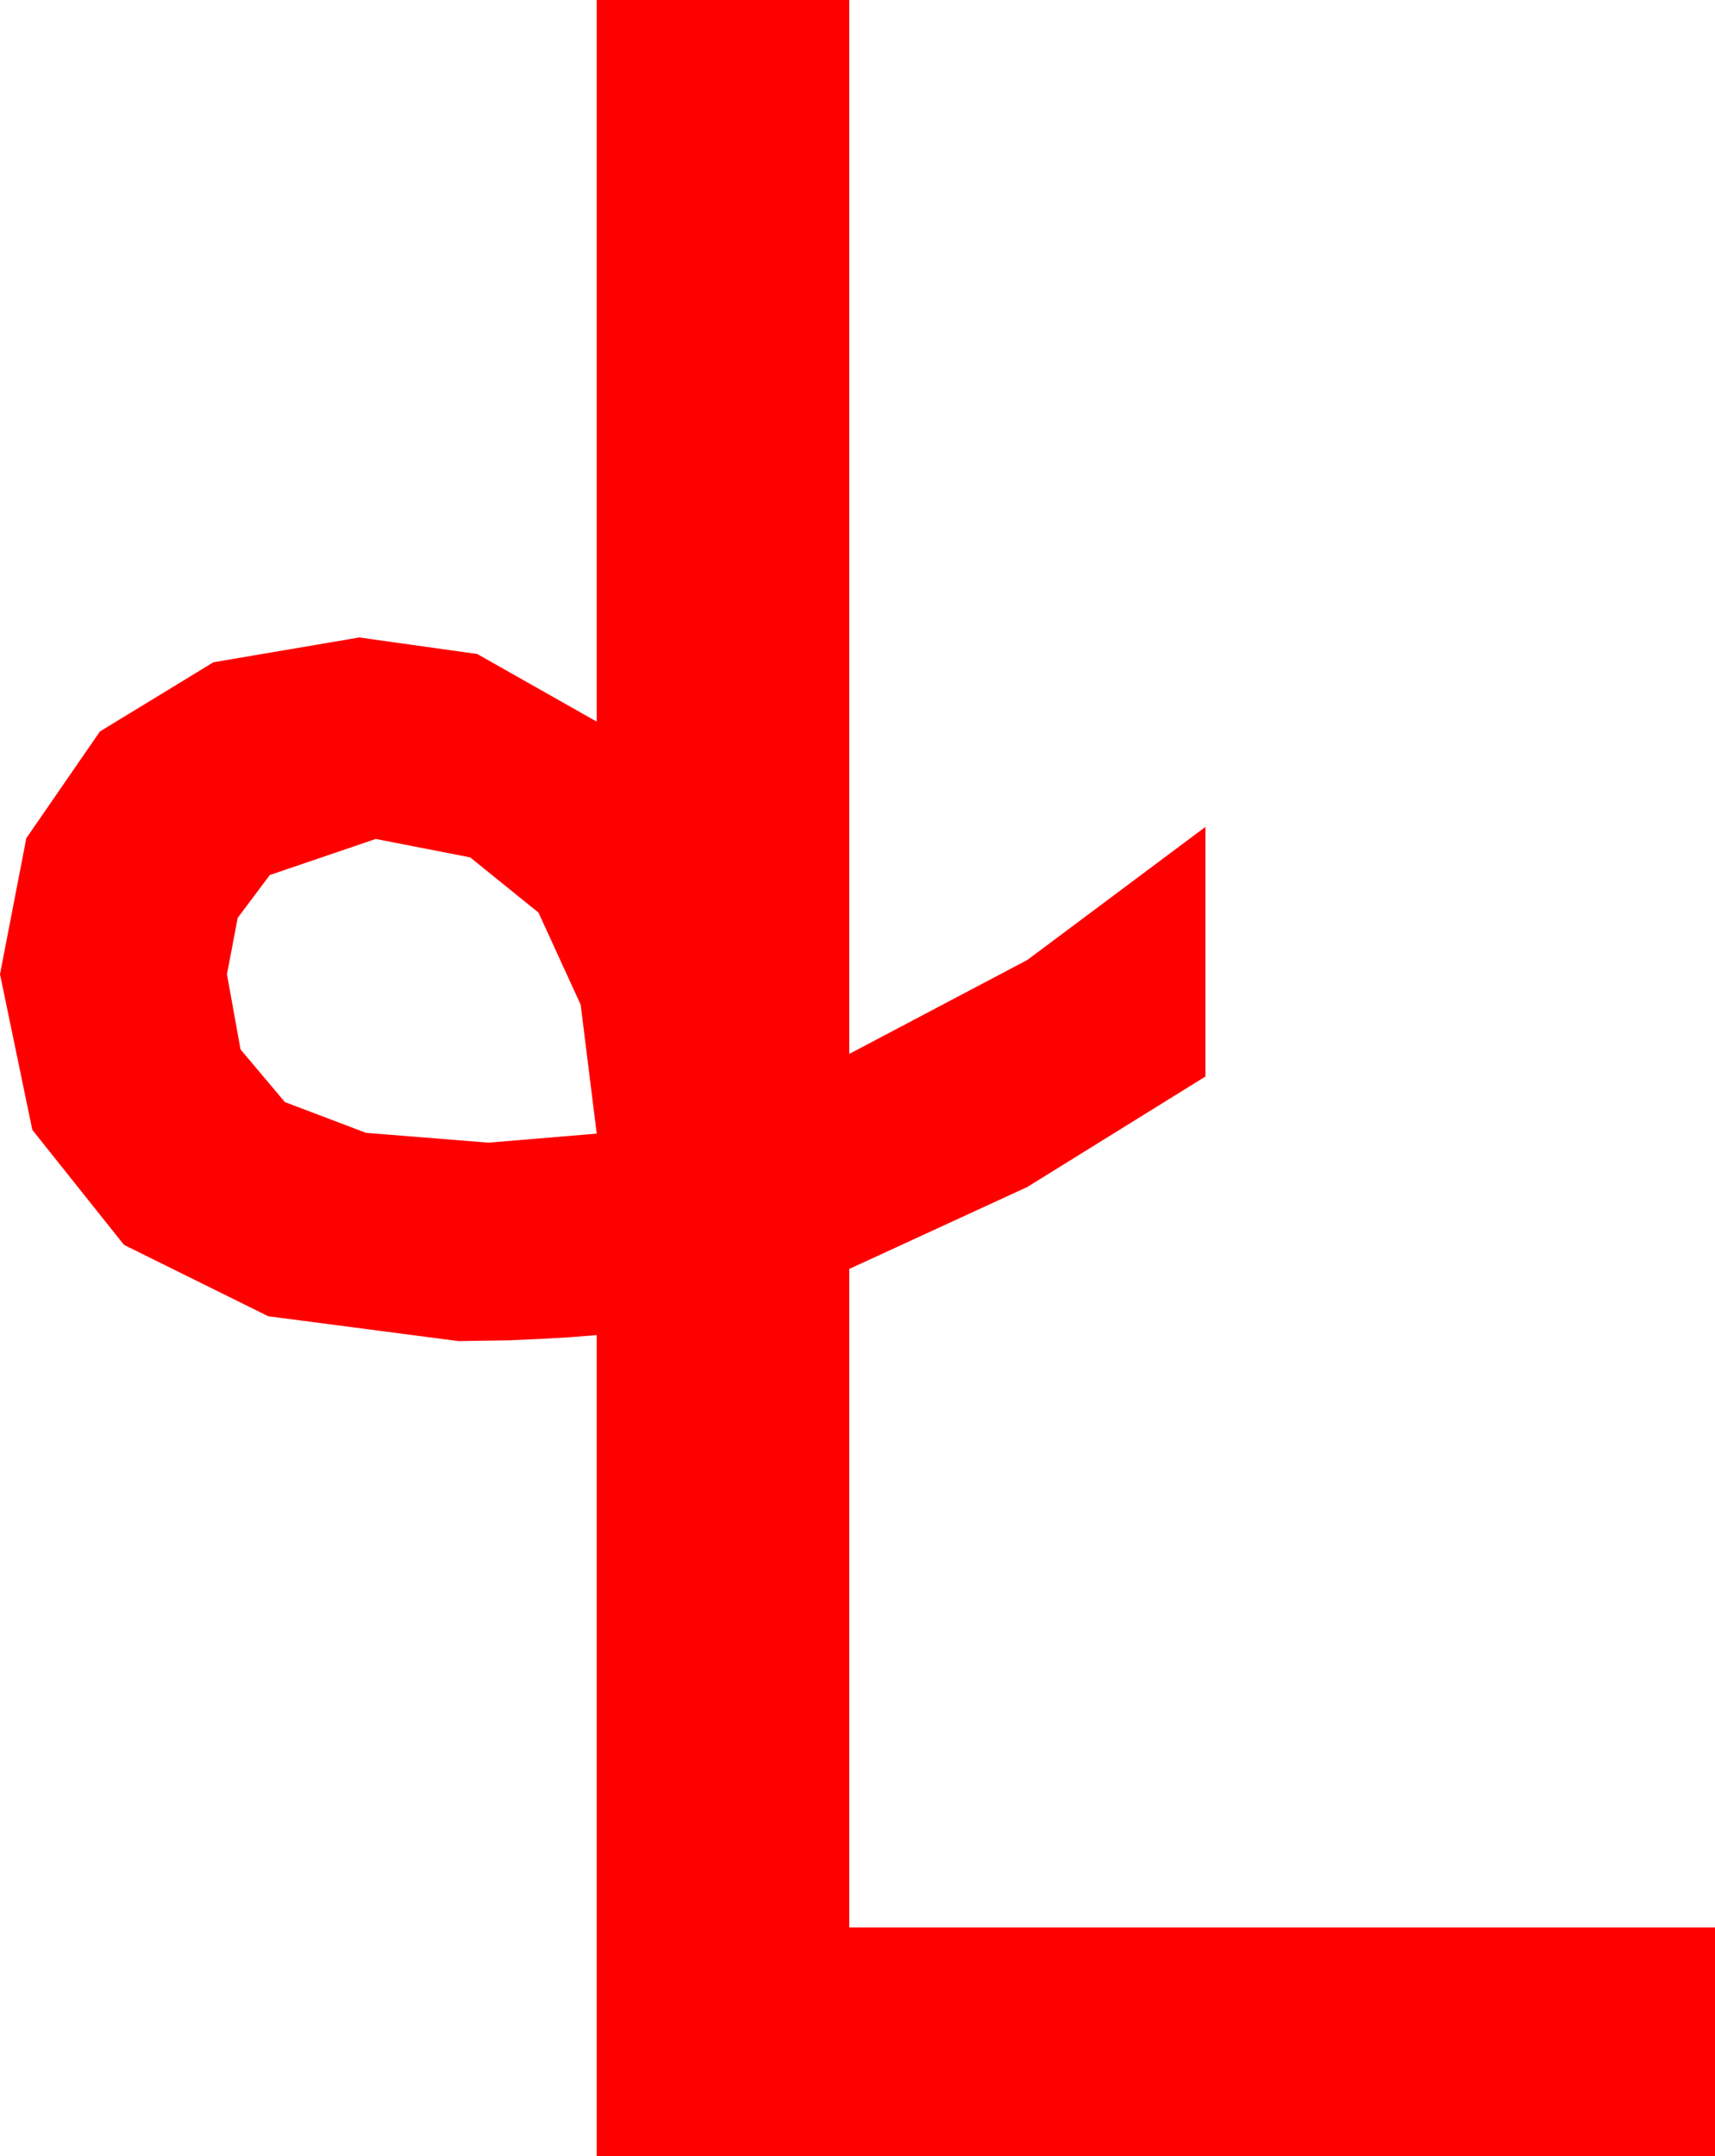 <?xml version="1.0" encoding="utf-8"?>
<!DOCTYPE svg PUBLIC "-//W3C//DTD SVG 1.1//EN" "http://www.w3.org/Graphics/SVG/1.1/DTD/svg11.dtd">
<svg width="33.428" height="42.012" xmlns="http://www.w3.org/2000/svg" xmlns:xlink="http://www.w3.org/1999/xlink" xmlns:xml="http://www.w3.org/XML/1998/namespace" version="1.1">
  <g>
    <g>
      <path style="fill:#FF0000;fill-opacity:1" d="M7.324,16.348L5.259,17.051 4.633,17.886 4.424,18.984 4.688,20.449 5.552,21.475 7.134,22.075 9.521,22.266 11.631,22.09 11.318,19.578 10.496,17.783 9.164,16.707 7.324,16.348z M11.631,0L16.553,0 16.553,20.537 20.024,18.706 23.496,16.113 23.496,20.977 20.024,23.13 16.553,24.727 16.553,37.559 33.428,37.559 33.428,42.012 11.631,42.012 11.631,26.016 11.074,26.06 10.562,26.089 9.917,26.118 8.936,26.133 5.229,25.649 2.417,24.258 0.63,22.017 0,18.984 0.513,16.333 1.948,14.253 4.16,12.905 7.002,12.422 9.302,12.744 11.631,14.062 11.631,0z" />
    </g>
  </g>
</svg>